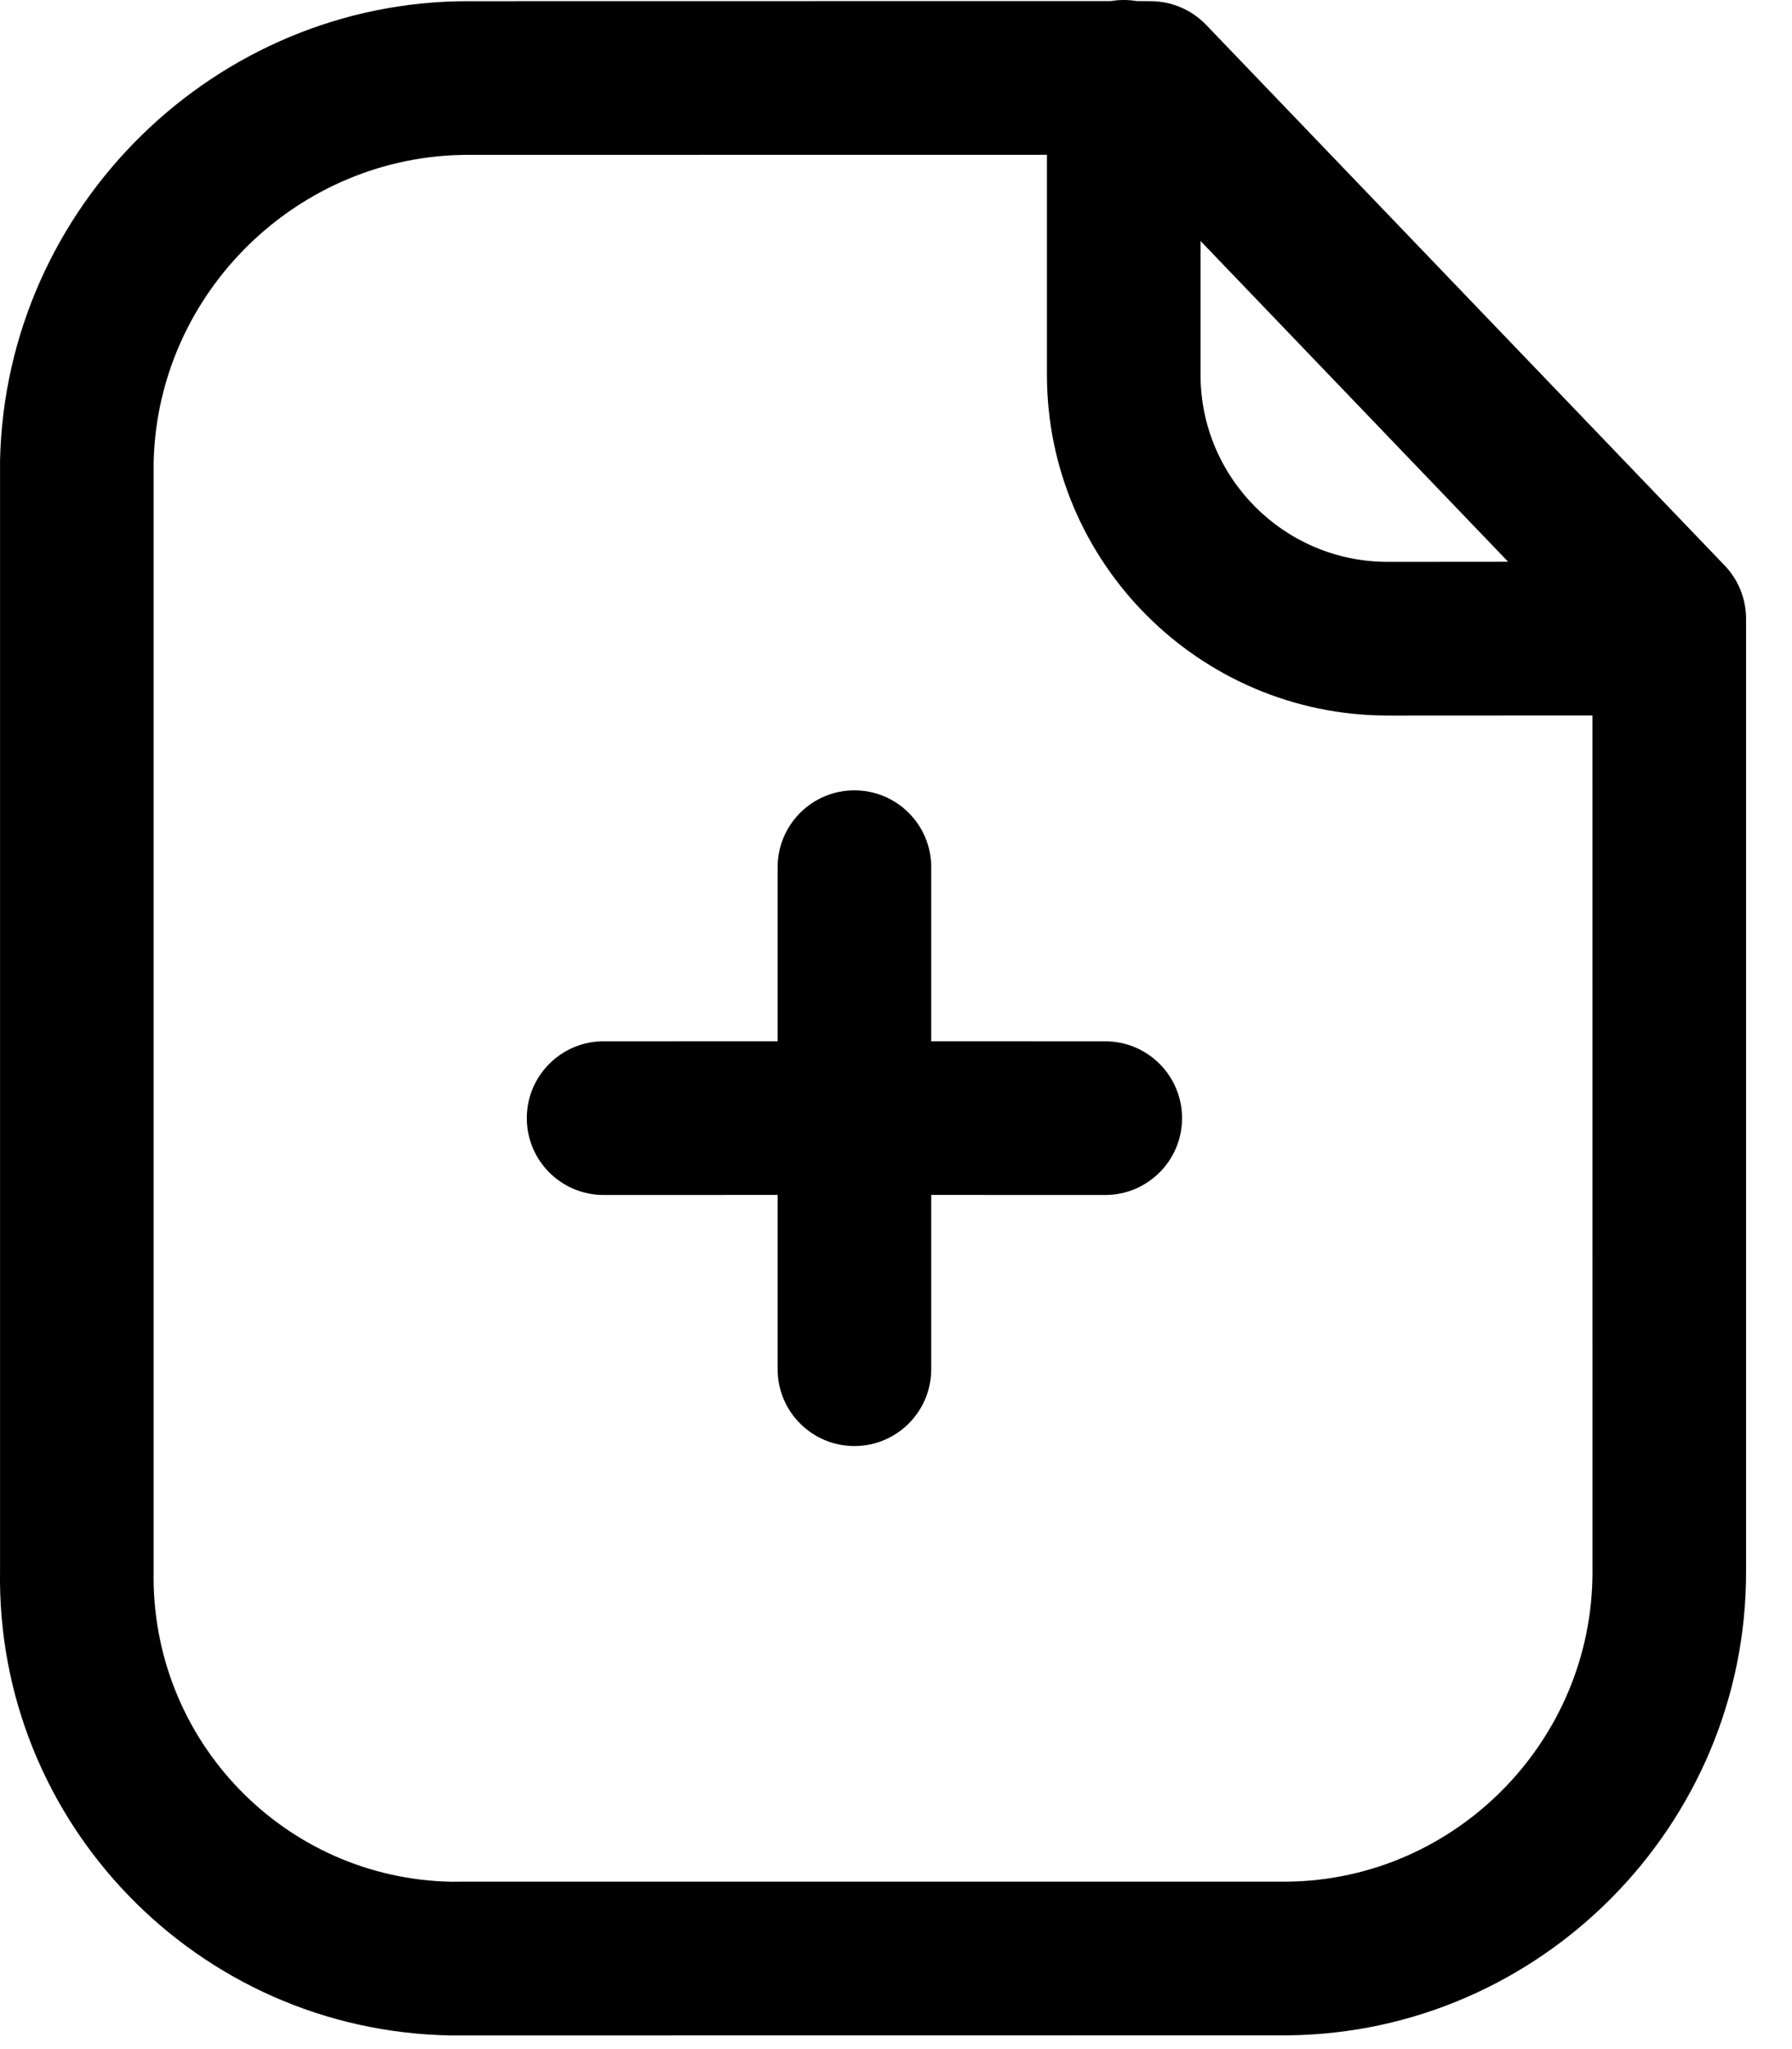 <svg xmlns="http://www.w3.org/2000/svg" width="35" height="40" fill="none" viewBox="0 0 35 40"><path fill="#000" fill-rule="evenodd" d="M21.948 0C22.034 0 22.119 0.007 22.201 0.021L22.473 0.023C22.881 0.023 23.271 0.189 23.555 0.483L33.687 11.041C33.953 11.319 34.103 11.693 34.103 12.079V30.679C34.111 35.617 30.099 39.679 25.161 39.731L8.799 39.733C3.853 39.647 -0.083 35.573 0.001 30.653V8.981C0.115 4.019 4.213 0.023 9.139 0.023L21.696 0.021C21.778 0.007 21.863 0 21.948 0ZM20.448 3.022L9.145 3.023C5.829 3.023 3.079 5.707 3.001 9.017V30.679C2.943 33.973 5.557 36.677 8.827 36.733L9.121 36.731H25.145C28.429 36.695 31.107 33.981 31.103 30.681L31.102 13.966L27.087 13.968C23.424 13.958 20.448 10.974 20.448 7.318L20.448 3.022ZM16.688 15.428C17.516 15.428 18.188 16.1 18.188 16.928L18.188 20.326L21.587 20.327C22.415 20.327 23.087 20.999 23.087 21.827C23.087 22.655 22.415 23.327 21.587 23.327L18.188 23.326L18.188 26.728C18.188 27.556 17.516 28.228 16.688 28.228C15.86 28.228 15.188 27.556 15.188 26.728L15.188 23.326L11.789 23.327C10.961 23.327 10.289 22.655 10.289 21.827C10.289 20.999 10.961 20.327 11.789 20.327L15.188 20.326L15.188 16.928C15.188 16.1 15.86 15.428 16.688 15.428ZM23.448 4.704L23.448 7.318C23.448 9.326 25.082 10.962 27.09 10.968L29.456 10.966L23.448 4.704Z" clip-rule="evenodd"/></svg>